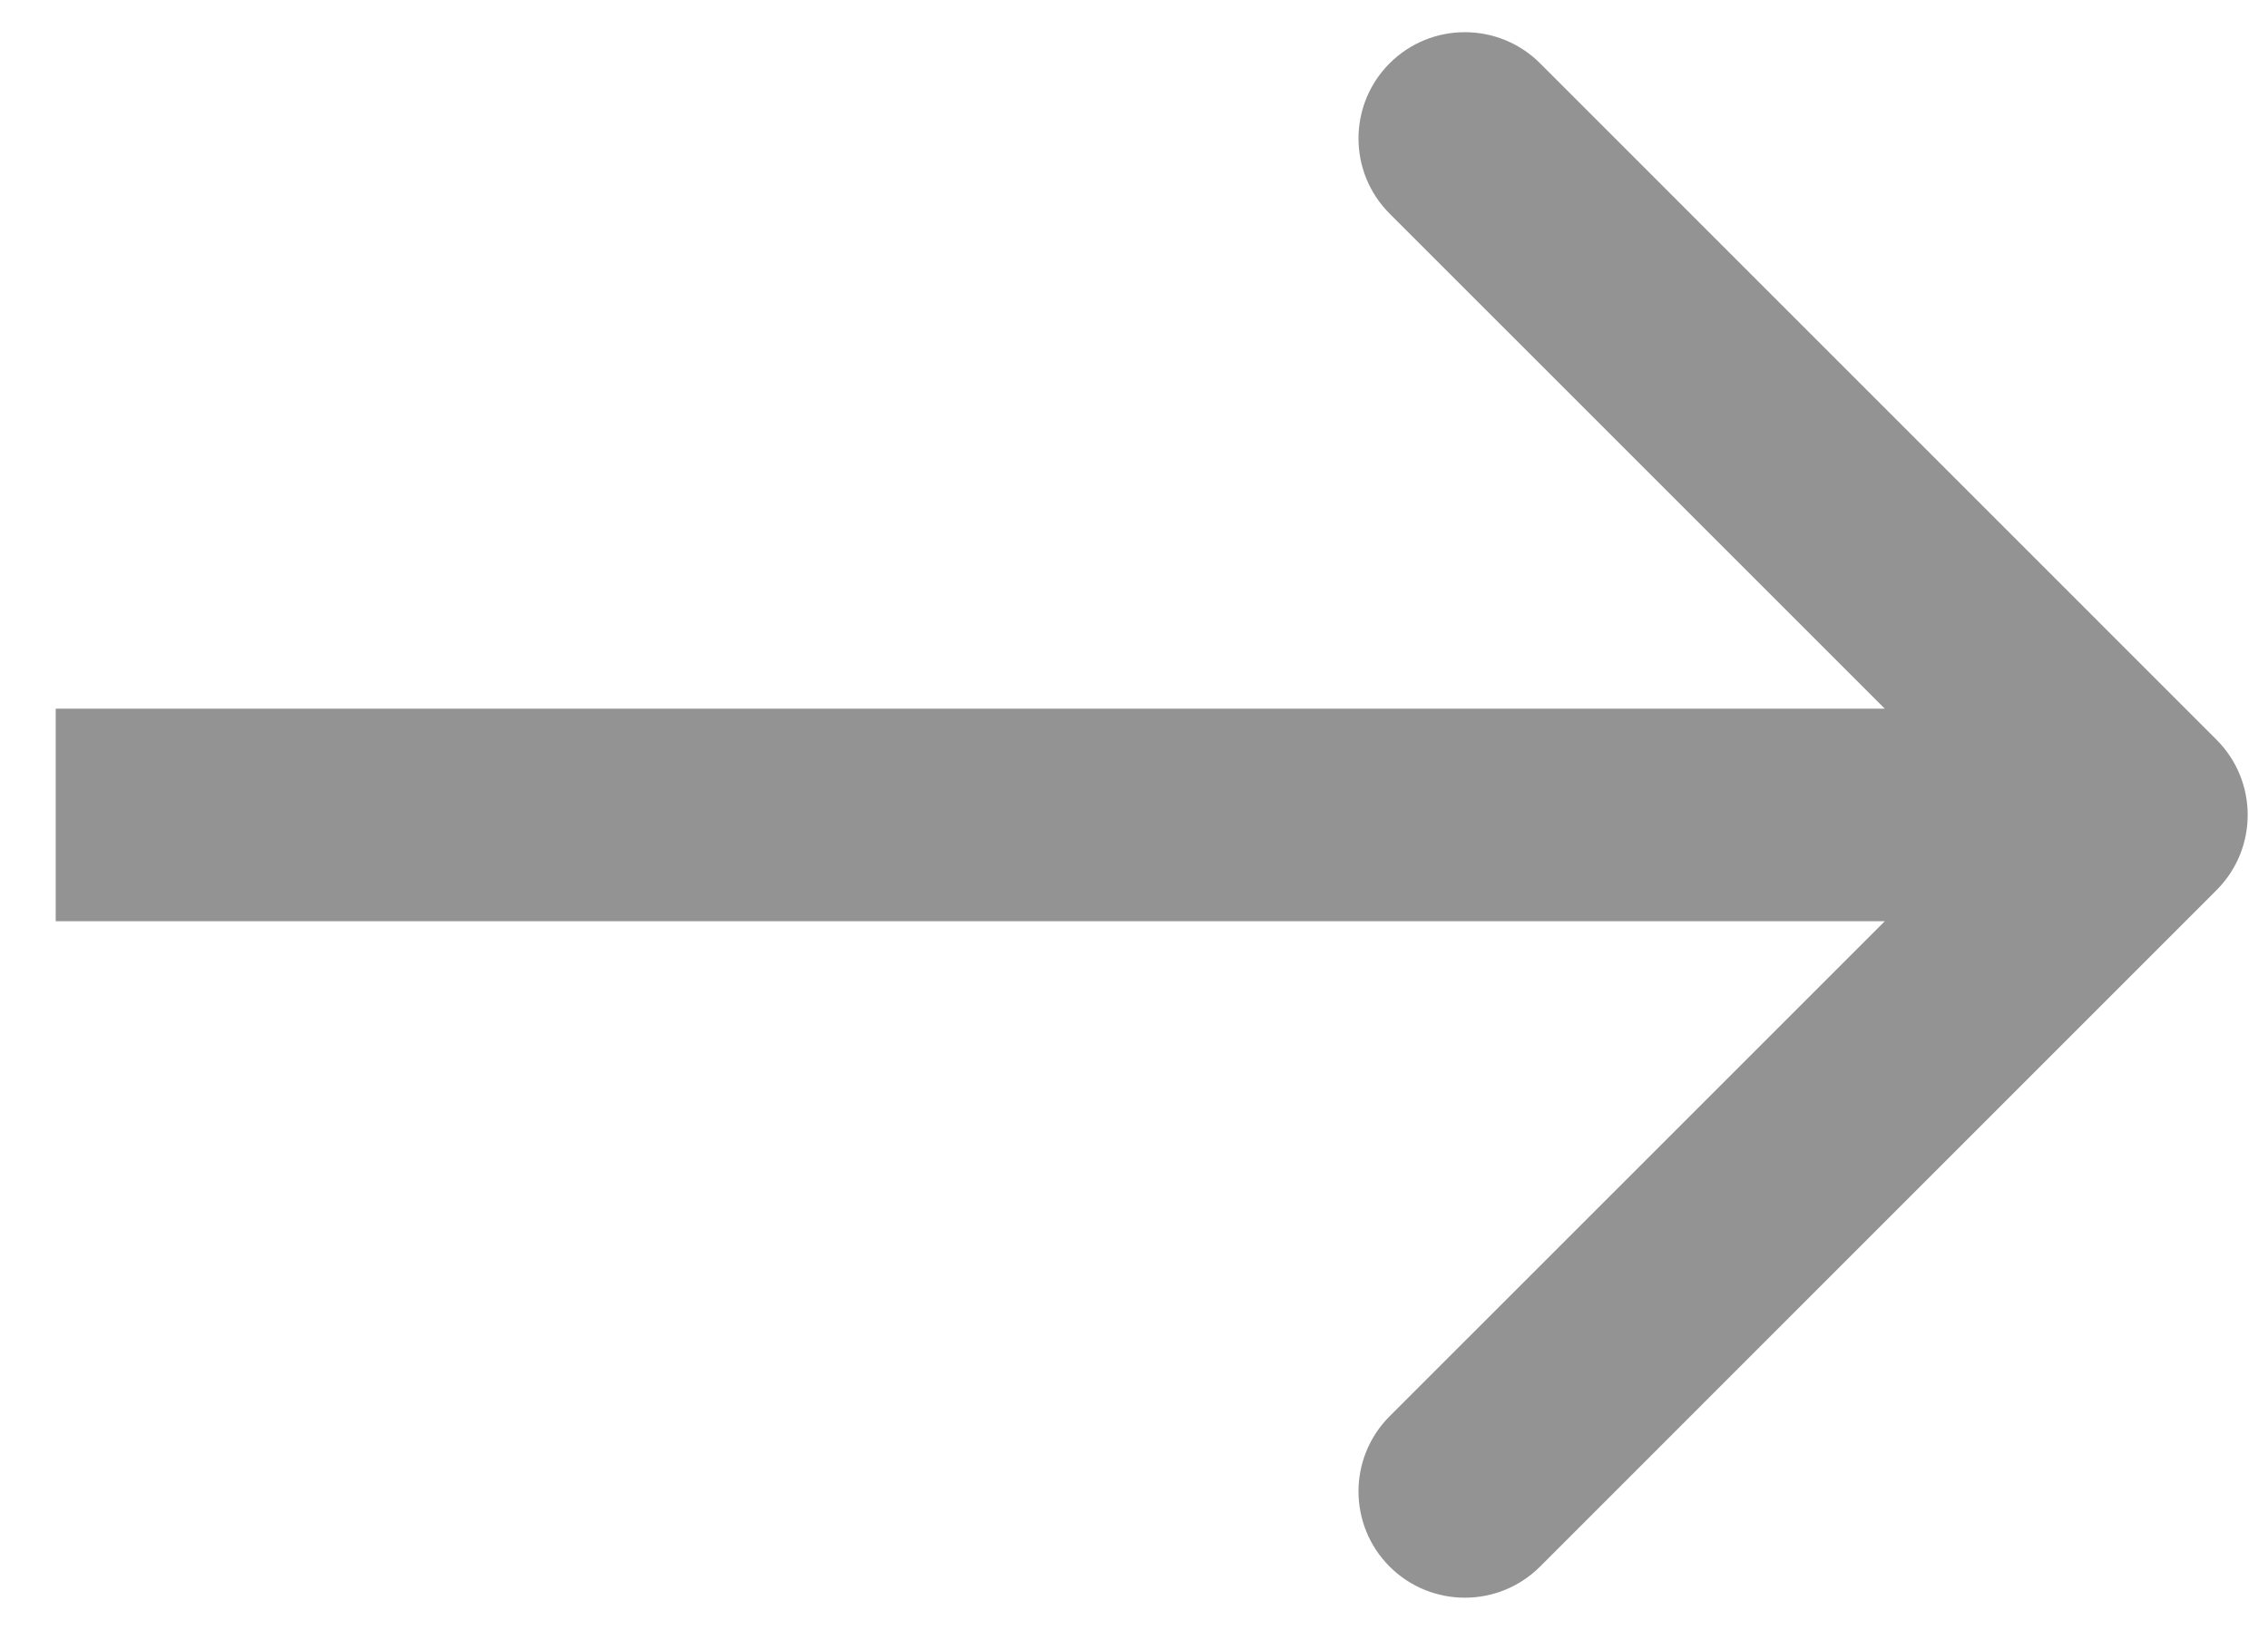 <svg width="32" height="23" viewBox="0 0 32 23" fill="none" xmlns="http://www.w3.org/2000/svg">
<path d="M31.274 12.561C31.86 11.975 31.86 11.025 31.274 10.439L21.729 0.893C21.143 0.308 20.193 0.308 19.607 0.893C19.021 1.479 19.021 2.429 19.607 3.015L28.093 11.5L19.607 19.985C19.021 20.571 19.021 21.521 19.607 22.107C20.193 22.692 21.143 22.692 21.729 22.107L31.274 12.561ZM0.786 13H30.214V10H0.786V13Z" fill="#939393"/>
</svg>
